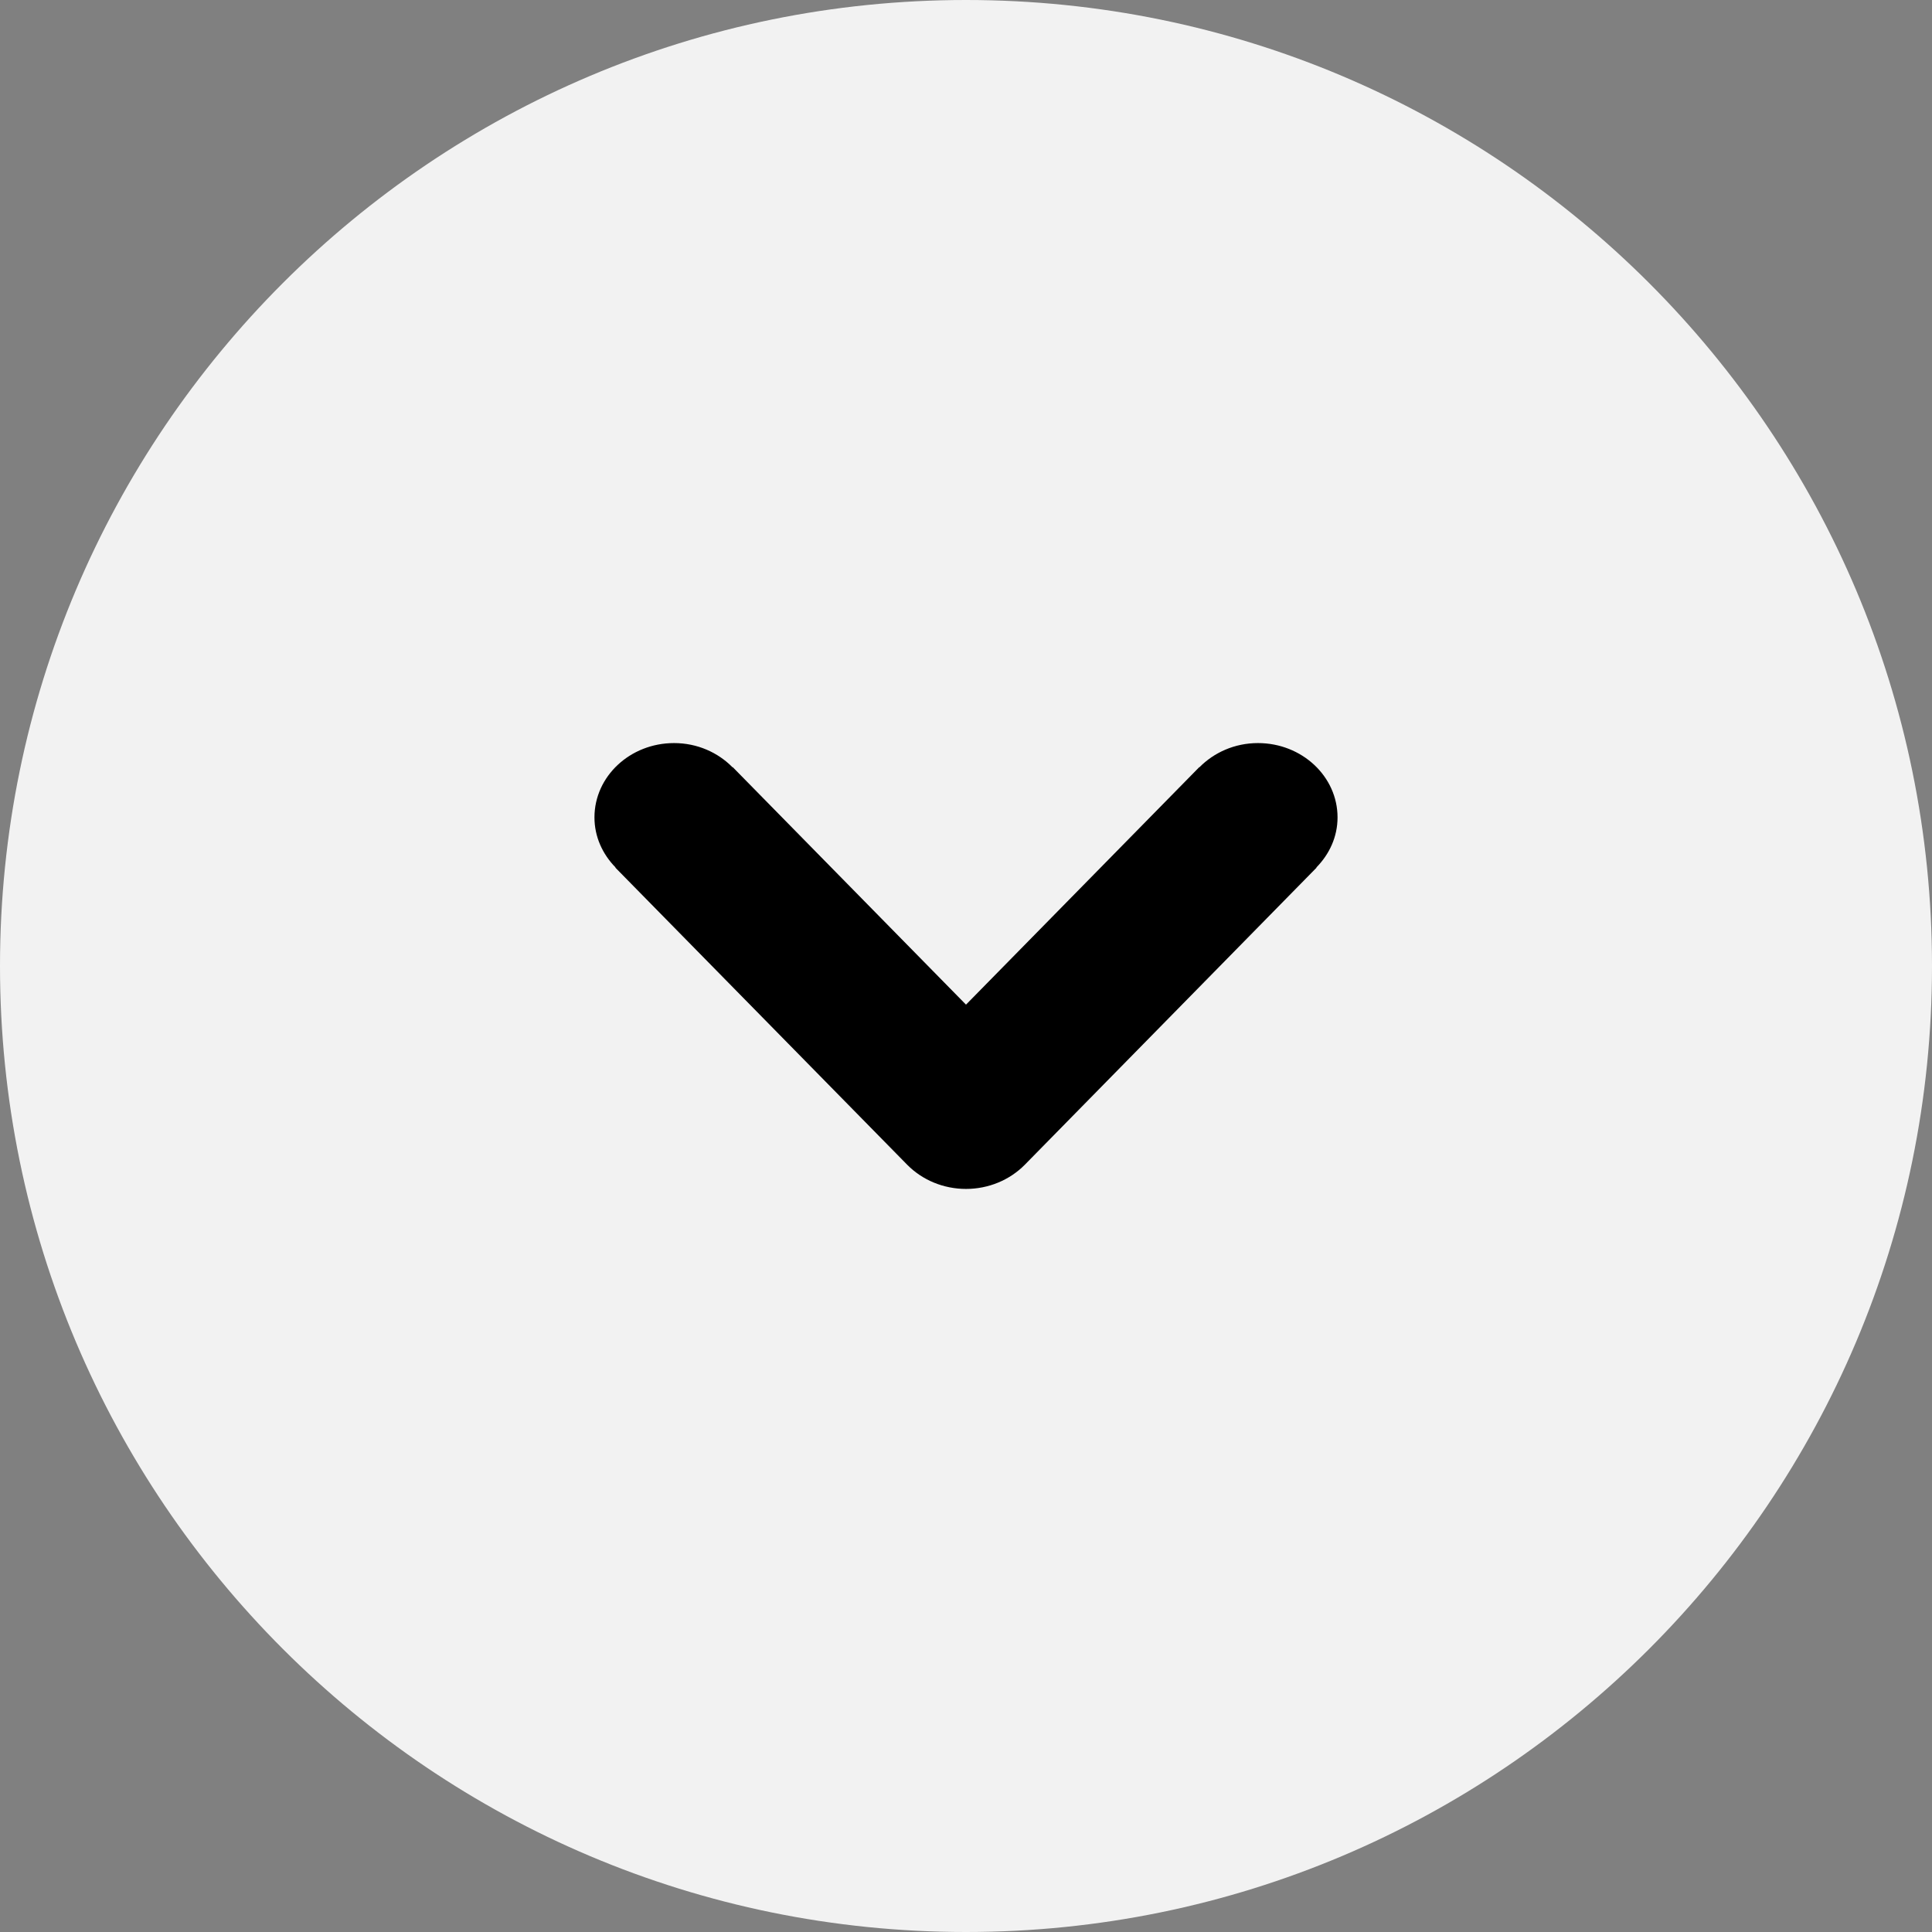 <?xml version="1.0" encoding="UTF-8"?>
<svg width="26px" height="26px" viewBox="0 0 26 26" version="1.1" xmlns="http://www.w3.org/2000/svg" xmlns:xlink="http://www.w3.org/1999/xlink">
    <rect x="0" y="0" width="26" height="26" fill="#808080" stroke="none"/>
    <!-- Generator: Sketch 57.1 (83088) - https://sketch.com -->
    <title>Group 6</title>
    <desc>Created with Sketch.</desc>
    <g id="New-website-changes" stroke="none" stroke-width="1" fill="none" fill-rule="evenodd">
        <g id="Teams-V2" transform="translate(-1191, -5680)" fill-rule="nonzero">
            <g id="Group-6" transform="translate(1191, 5680)">
                <path d="M13,0 C5.821,0 0,5.821 0,13 C0,20.179 5.821,26 13,26 C20.179,26 26,20.179 26,13 C26,5.821 20.179,0 13,0 Z" id="Shape" fill="#F2F2F2" transform="translate(13, 13) rotate(90) translate(-13, -13) "></path>
                <path d="M11.676,8.282 L11.674,8.285 C11.495,8.109 11.261,8 11,8 C10.448,8 10,8.48 10,9.071 C10,9.384 10.127,9.663 10.326,9.859 L10.324,9.861 L13.52,13 L10.324,16.139 L10.326,16.142 C10.127,16.337 10,16.616 10,16.929 C10,17.52 10.448,18 11,18 C11.261,18 11.495,17.891 11.674,17.716 L11.676,17.719 L15.676,13.79 C15.882,13.586 16,13.301 16,13 C16,12.699 15.882,12.414 15.676,12.21 L11.676,8.282 Z" id="Path" fill="#000000" transform="translate(13, 13) rotate(90) translate(-13, -13) "></path>
            </g>
        </g>
    </g>
</svg>